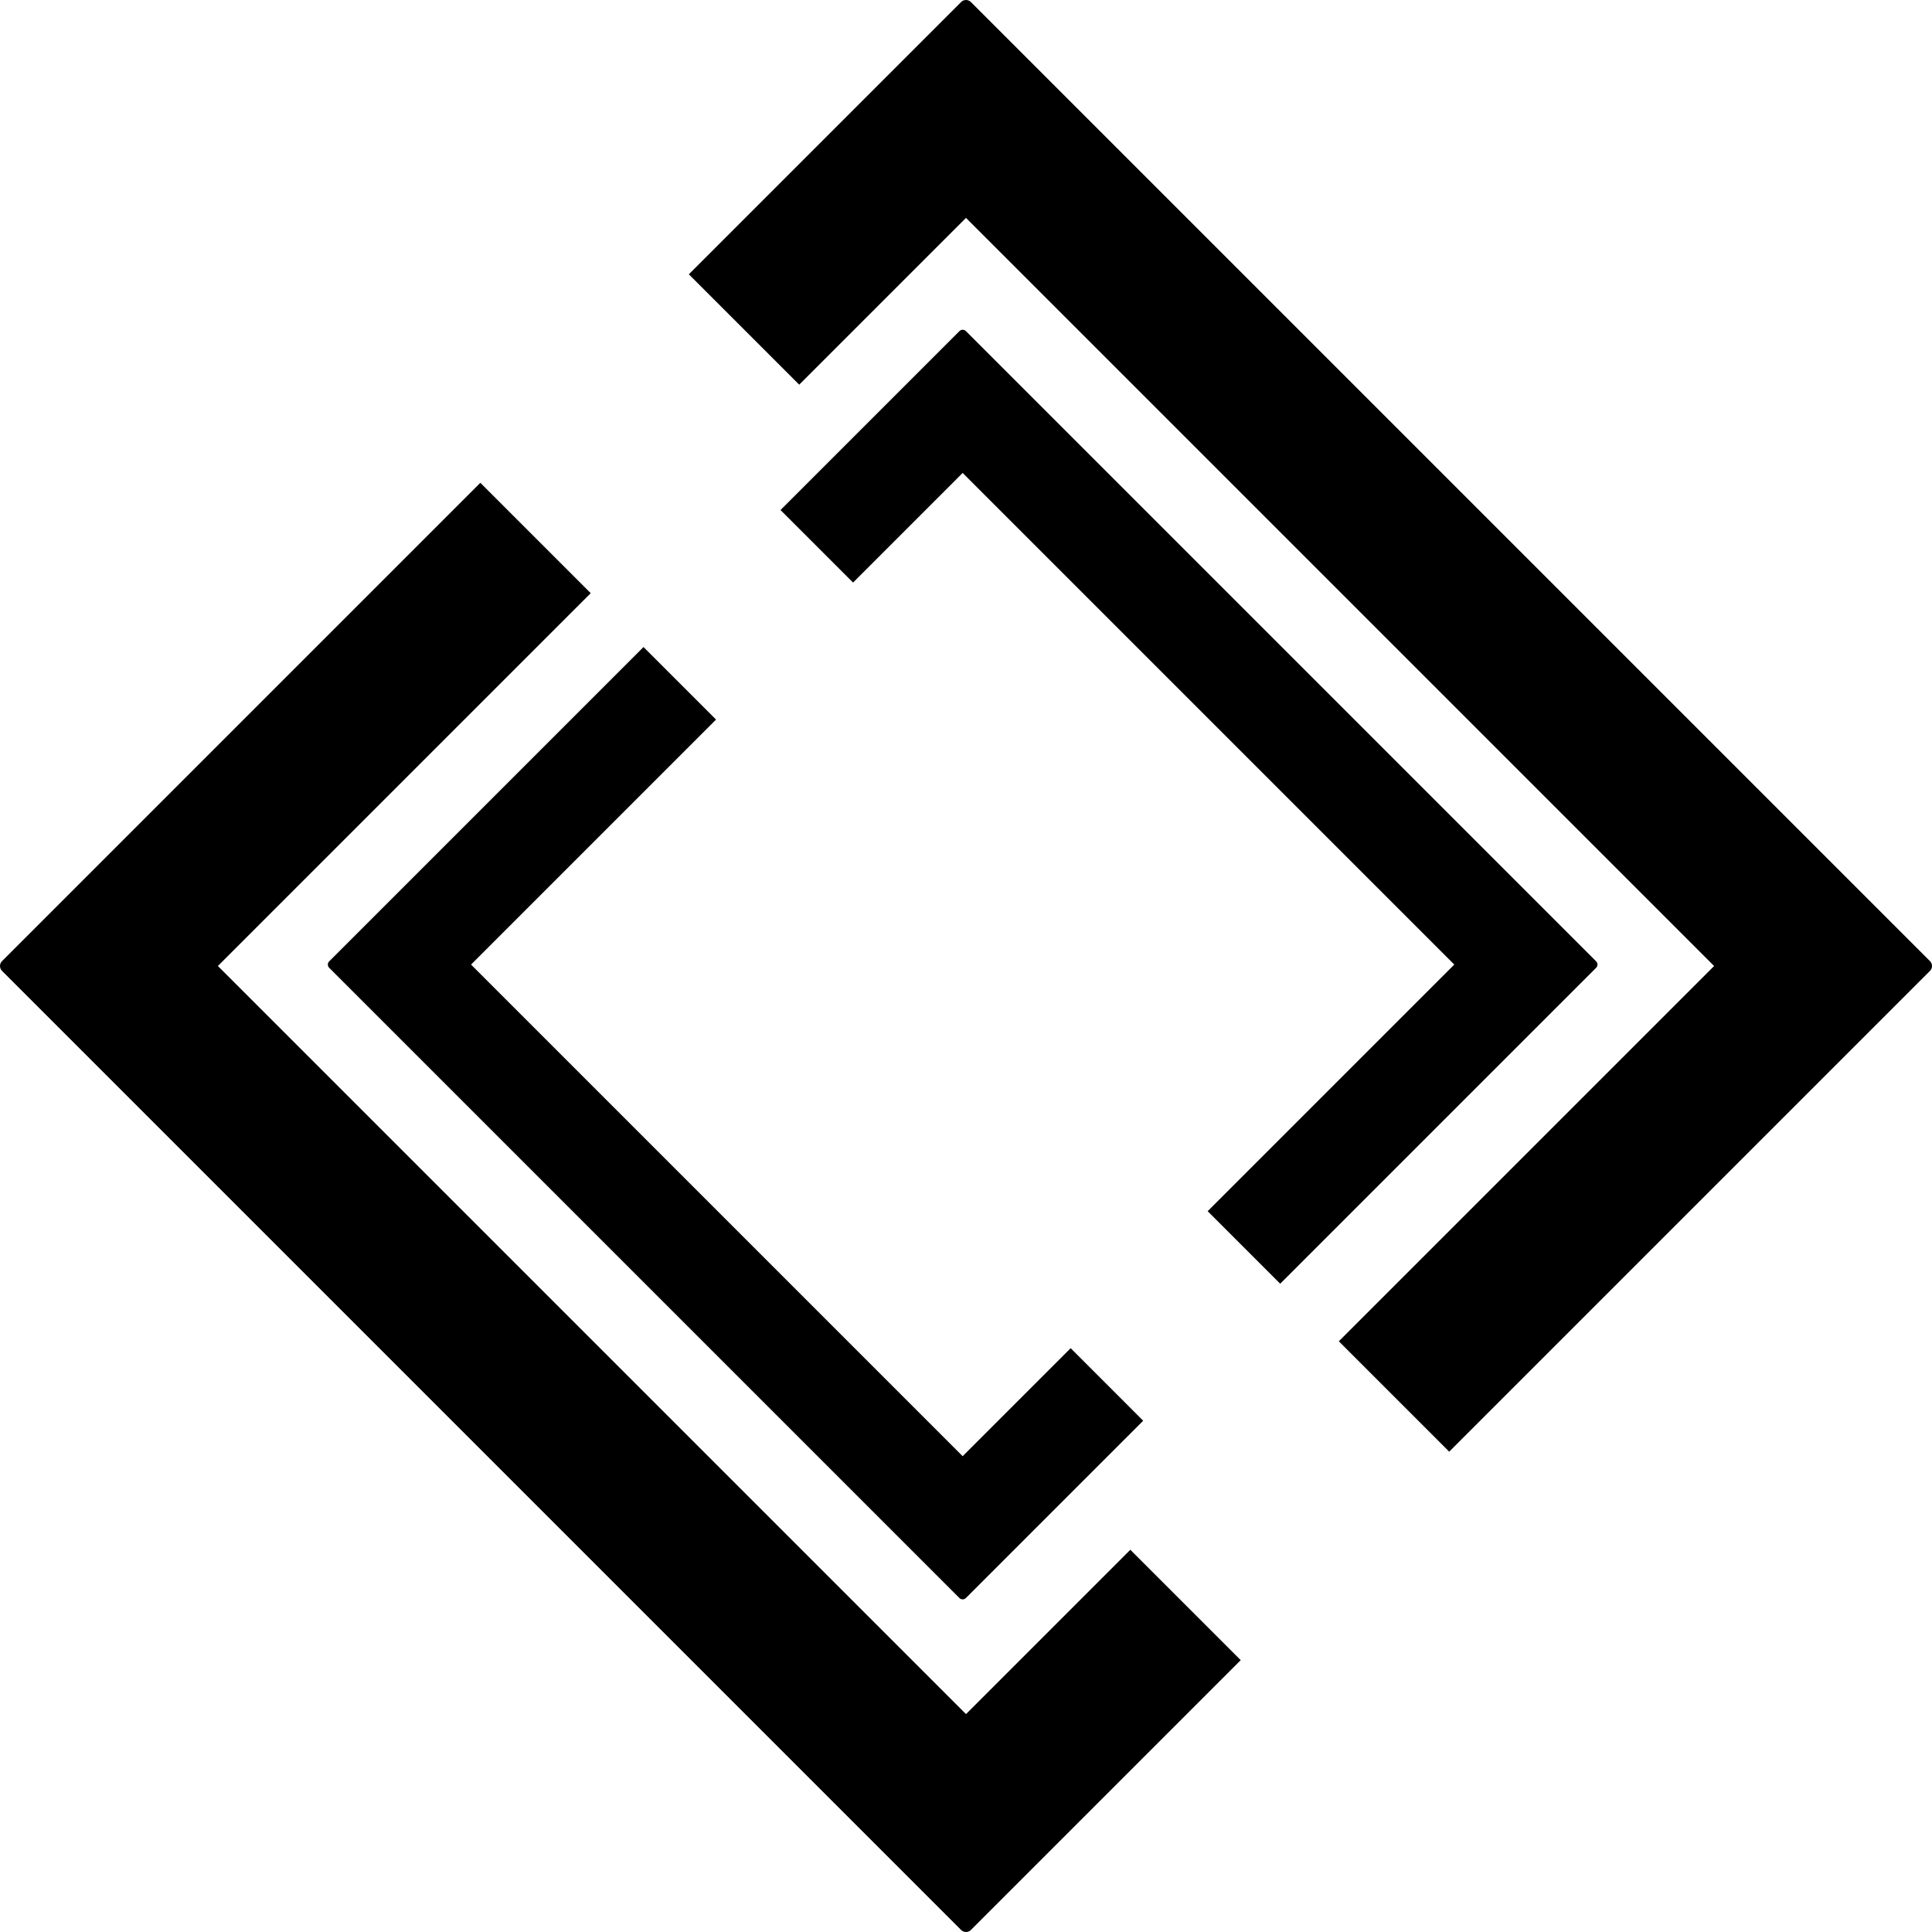 <svg width="439" height="439" viewBox="0 0 439 439" fill="none" xmlns="http://www.w3.org/2000/svg">
<path d="M107.033 219.175L218.741 330.884L243.281 306.344L259.762 322.826L219.474 363.114C219.069 363.519 218.413 363.519 218.009 363.114L74.802 219.907C74.397 219.503 74.397 218.847 74.802 218.442L146.222 147.022L162.704 163.504L107.033 219.175Z" fill="black"/>
<path d="M193.836 132.372L218.741 107.466L330.45 219.175L274.413 275.212L290.894 291.694L362.681 219.907C363.085 219.503 363.085 218.847 362.681 218.442L219.474 75.236C219.069 74.831 218.413 74.831 218.009 75.236L177.354 115.89L193.836 132.372Z" fill="black"/>
<path d="M49.508 219.5L219.5 389.492L256.842 352.149L281.923 377.23L220.615 438.538C219.999 439.154 219.001 439.154 218.385 438.538L0.462 220.615C-0.154 219.999 -0.154 219.001 0.462 218.385L109.145 109.702L134.226 134.783L49.508 219.5Z" fill="black"/>
<path d="M181.6 87.408L219.5 49.508L389.492 219.5L304.217 304.774L329.298 329.855L438.538 220.615C439.154 219.999 439.154 219.001 438.538 218.385L220.615 0.462C219.999 -0.154 219.001 -0.154 218.385 0.462L156.52 62.328L181.6 87.408Z" fill="black"/>
</svg>
